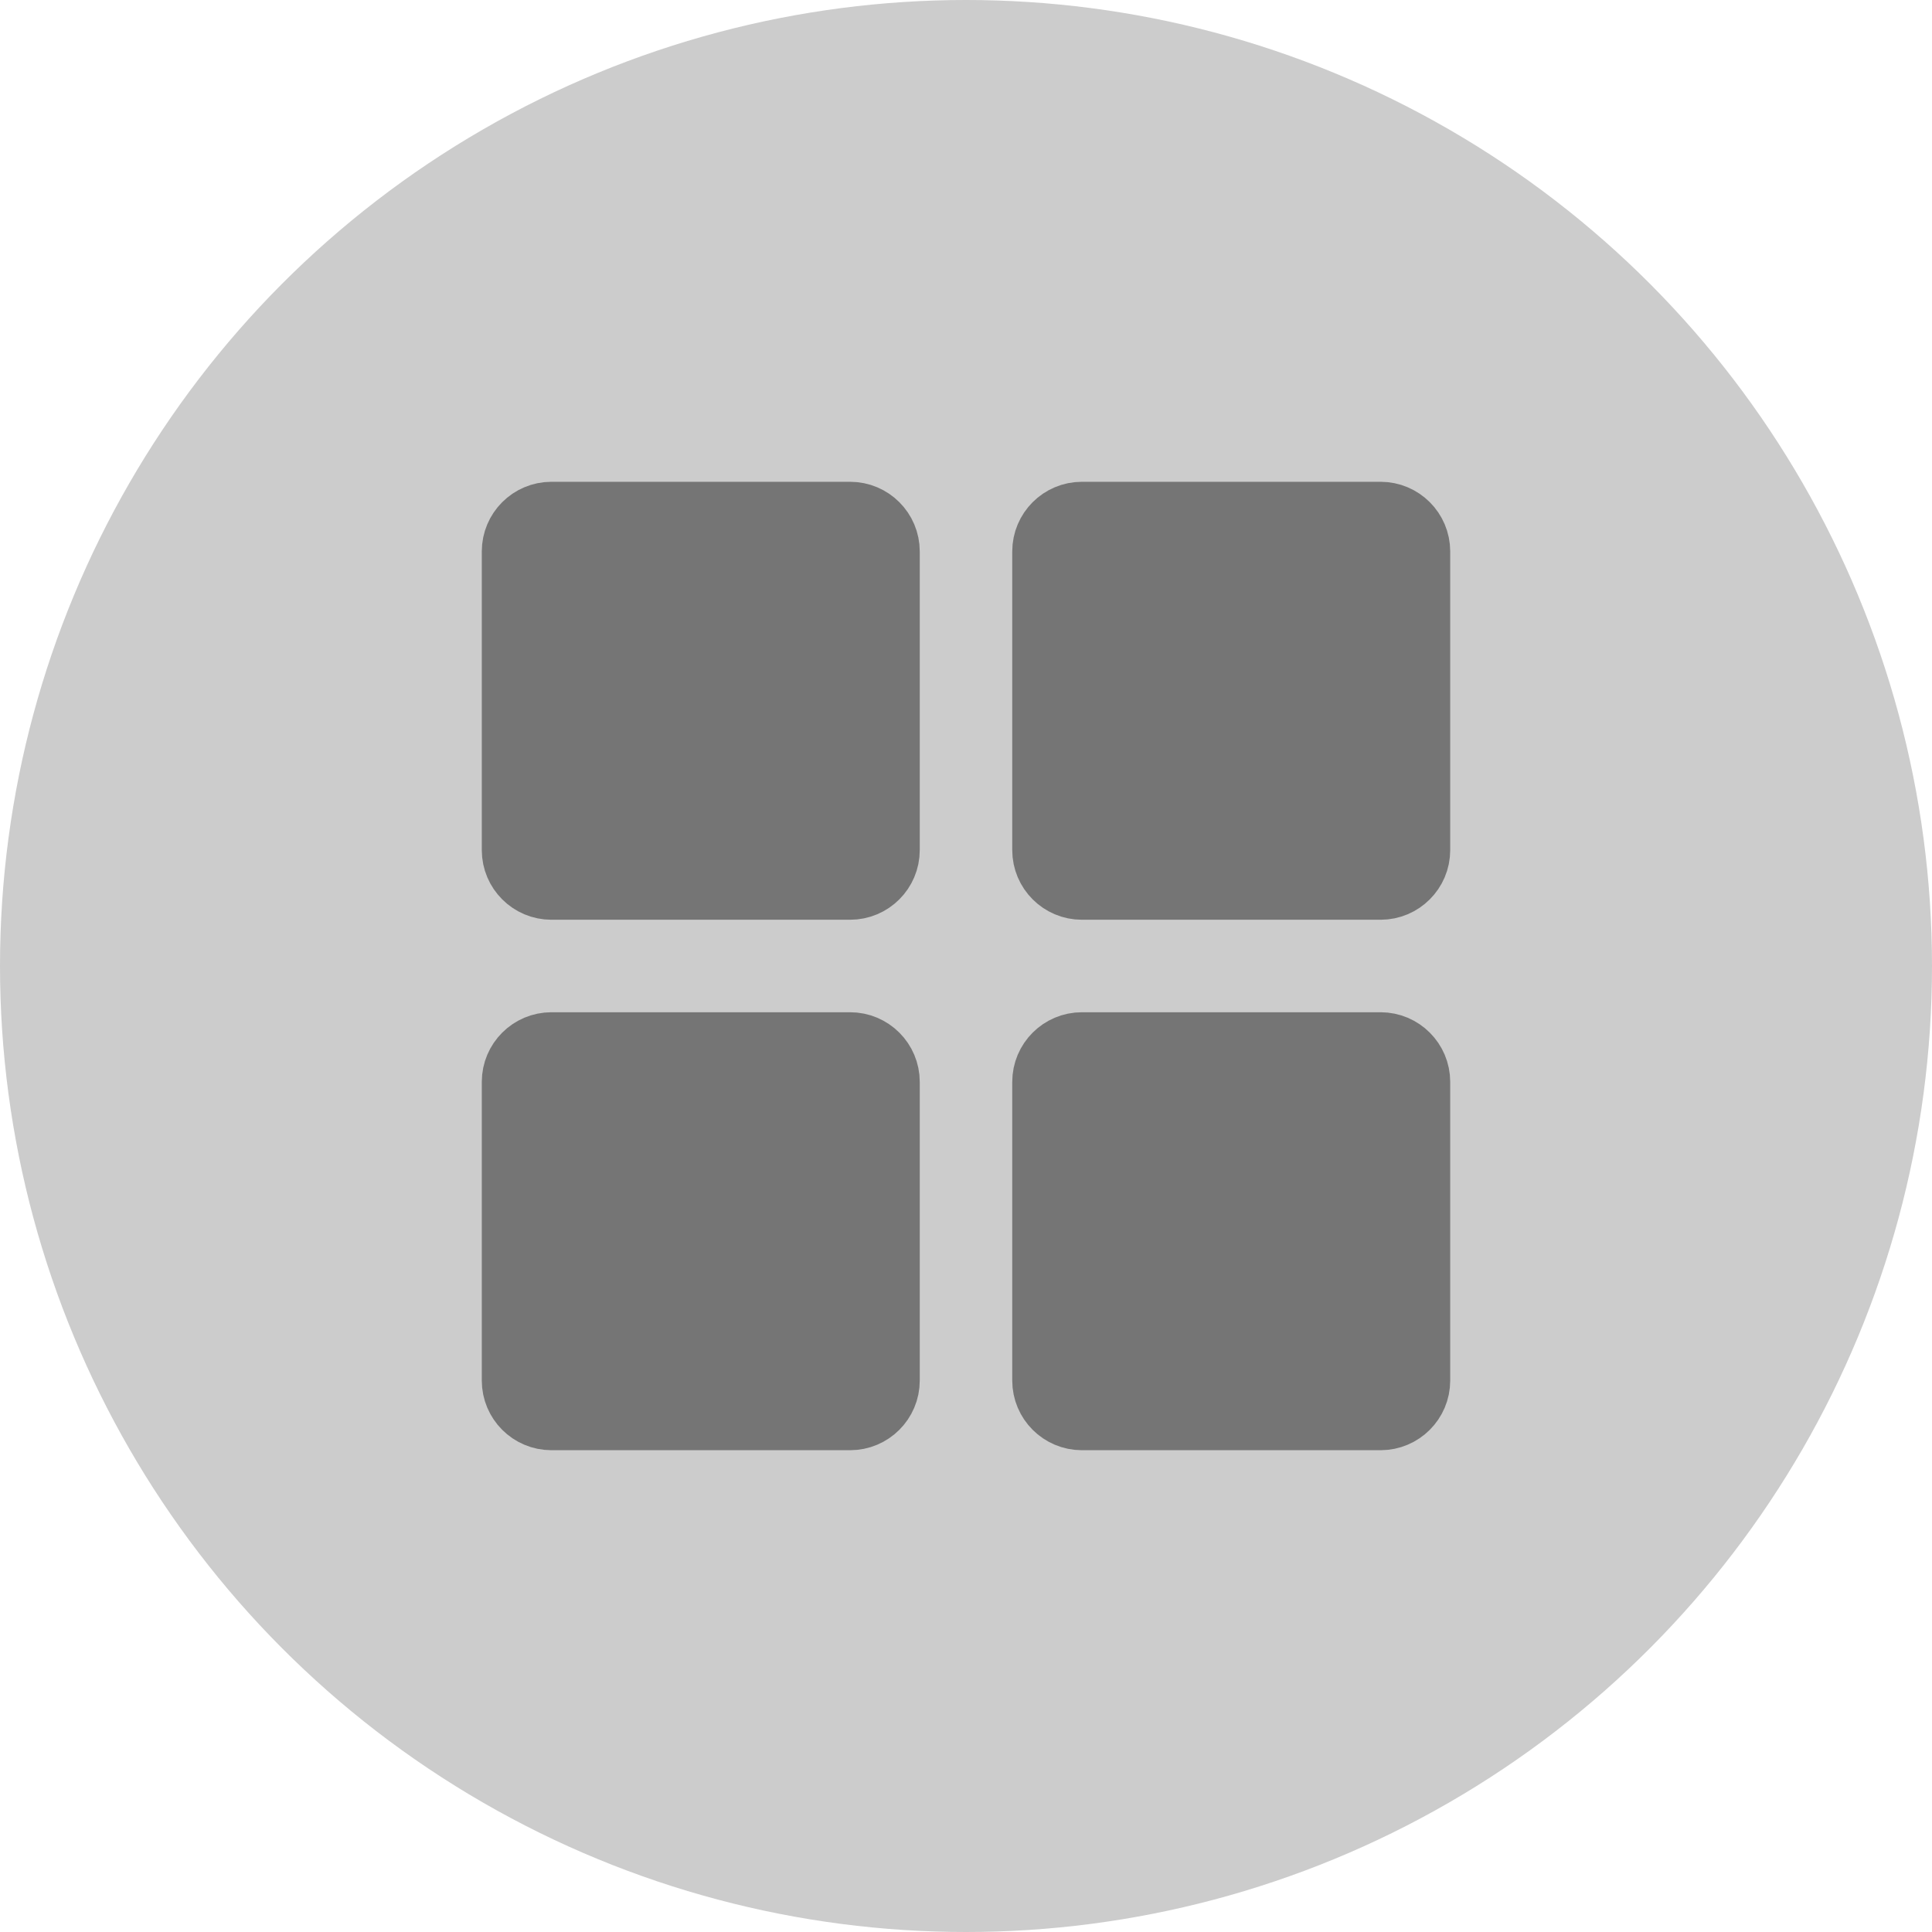 <?xml version="1.0" encoding="UTF-8" standalone="no"?><!DOCTYPE svg PUBLIC "-//W3C//DTD SVG 1.1//EN" "http://www.w3.org/Graphics/SVG/1.1/DTD/svg11.dtd"><svg width="100%" height="100%" viewBox="0 0 32 32" version="1.1" xmlns="http://www.w3.org/2000/svg" xmlns:xlink="http://www.w3.org/1999/xlink" xml:space="preserve" xmlns:serif="http://www.serif.com/" style="fill-rule:evenodd;clip-rule:evenodd;stroke-linejoin:round;stroke-miterlimit:2;"><circle cx="16" cy="16" r="16" style="fill:#ccc;"/><g><path d="M22.867,14.714l-4.948,0c-0.349,0 -0.633,-0.284 -0.633,-0.633l0,-4.948c0,-0.349 0.284,-0.633 0.633,-0.633l4.948,0c0.349,0 0.633,0.284 0.633,0.633l0,4.948c0,0.349 -0.284,0.633 -0.633,0.633Z" style="fill:#757575;fill-rule:nonzero;stroke:#757575;stroke-width:1.04px;"/><path d="M14.081,14.714l-4.948,0c-0.349,0 -0.633,-0.284 -0.633,-0.633l0,-4.948c0,-0.349 0.284,-0.633 0.633,-0.633l4.948,0c0.349,0 0.633,0.284 0.633,0.633l0,4.948c0,0.349 -0.284,0.633 -0.633,0.633Z" style="fill:#757575;fill-rule:nonzero;stroke:#757575;stroke-width:1.04px;"/><path d="M22.867,23.5l-4.948,0c-0.349,0 -0.633,-0.284 -0.633,-0.633l0,-4.948c0,-0.349 0.284,-0.633 0.633,-0.633l4.948,0c0.349,0 0.633,0.284 0.633,0.633l0,4.948c0,0.349 -0.284,0.633 -0.633,0.633Z" style="fill:#757575;fill-rule:nonzero;stroke:#757575;stroke-width:1.04px;"/><path d="M14.081,23.5l-4.948,0c-0.349,0 -0.633,-0.284 -0.633,-0.633l0,-4.948c0,-0.349 0.284,-0.633 0.633,-0.633l4.948,0c0.349,0 0.633,0.284 0.633,0.633l0,4.948c0,0.349 -0.284,0.633 -0.633,0.633Z" style="fill:#757575;fill-rule:nonzero;stroke:#757575;stroke-width:1.04px;"/></g></svg>
